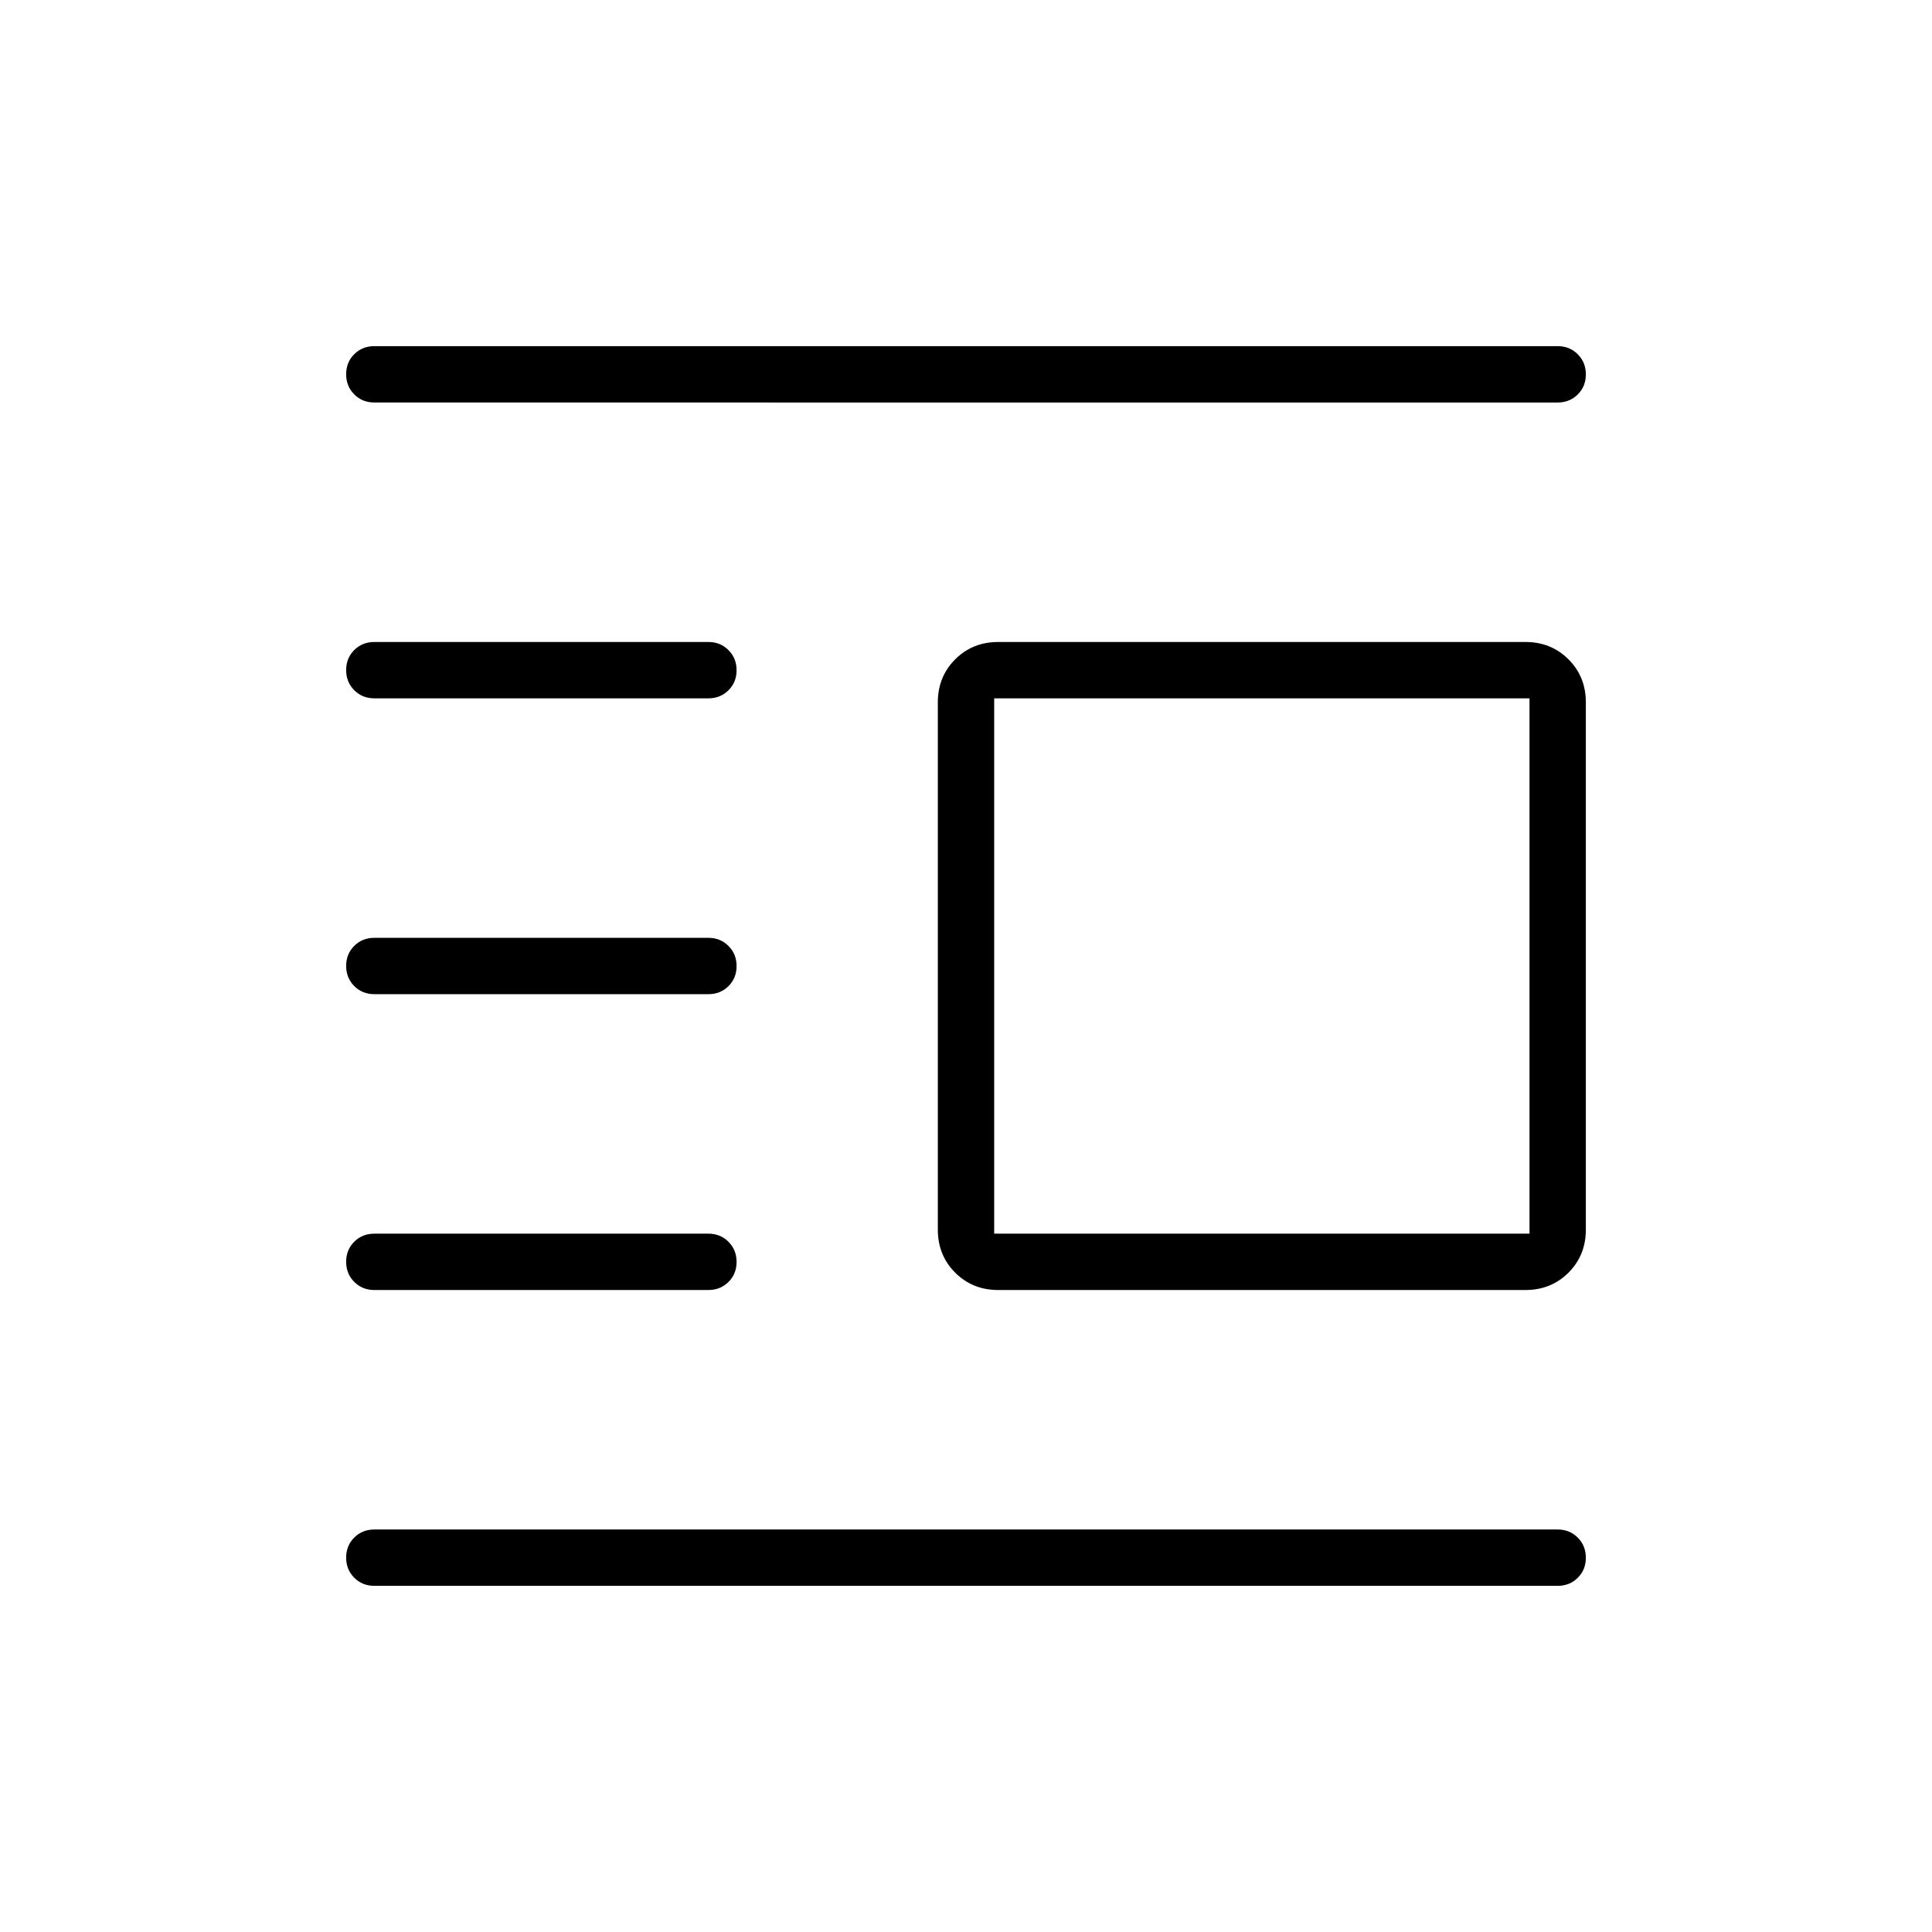 <svg xmlns="http://www.w3.org/2000/svg" height="24" viewBox="0 -960 960 960" width="24"><path d="M496-319q-12.75 0-21.375-8.625T466-349v-262q0-12.75 8.625-21.375T496-641h262q12.75 0 21.375 8.625T788-611v262q0 12.75-8.625 21.375T758-319H496Zm-2-28h266v-266H494v266ZM186-172q-5.95 0-9.975-4.035-4.025-4.035-4.025-10t4.025-9.965q4.025-4 9.975-4h588q5.95 0 9.975 4.035 4.025 4.035 4.025 10T783.975-176q-4.025 4-9.975 4H186Zm0-147q-5.95 0-9.975-4.035-4.025-4.035-4.025-10t4.025-9.965q4.025-4 9.975-4h166q5.95 0 9.975 4.035 4.025 4.035 4.025 10T361.975-323q-4.025 4-9.975 4H186Zm0-147q-5.95 0-9.975-4.035-4.025-4.035-4.025-10t4.025-9.965q4.025-4 9.975-4h166q5.95 0 9.975 4.035 4.025 4.035 4.025 10T361.975-470q-4.025 4-9.975 4H186Zm0-147q-5.95 0-9.975-4.035-4.025-4.035-4.025-10t4.025-9.965q4.025-4 9.975-4h166q5.95 0 9.975 4.035 4.025 4.035 4.025 10T361.975-617q-4.025 4-9.975 4H186Zm0-147q-5.95 0-9.975-4.035-4.025-4.035-4.025-10t4.025-9.965q4.025-4 9.975-4h588q5.95 0 9.975 4.035 4.025 4.035 4.025 10T783.975-764q-4.025 4-9.975 4H186Z"/></svg>